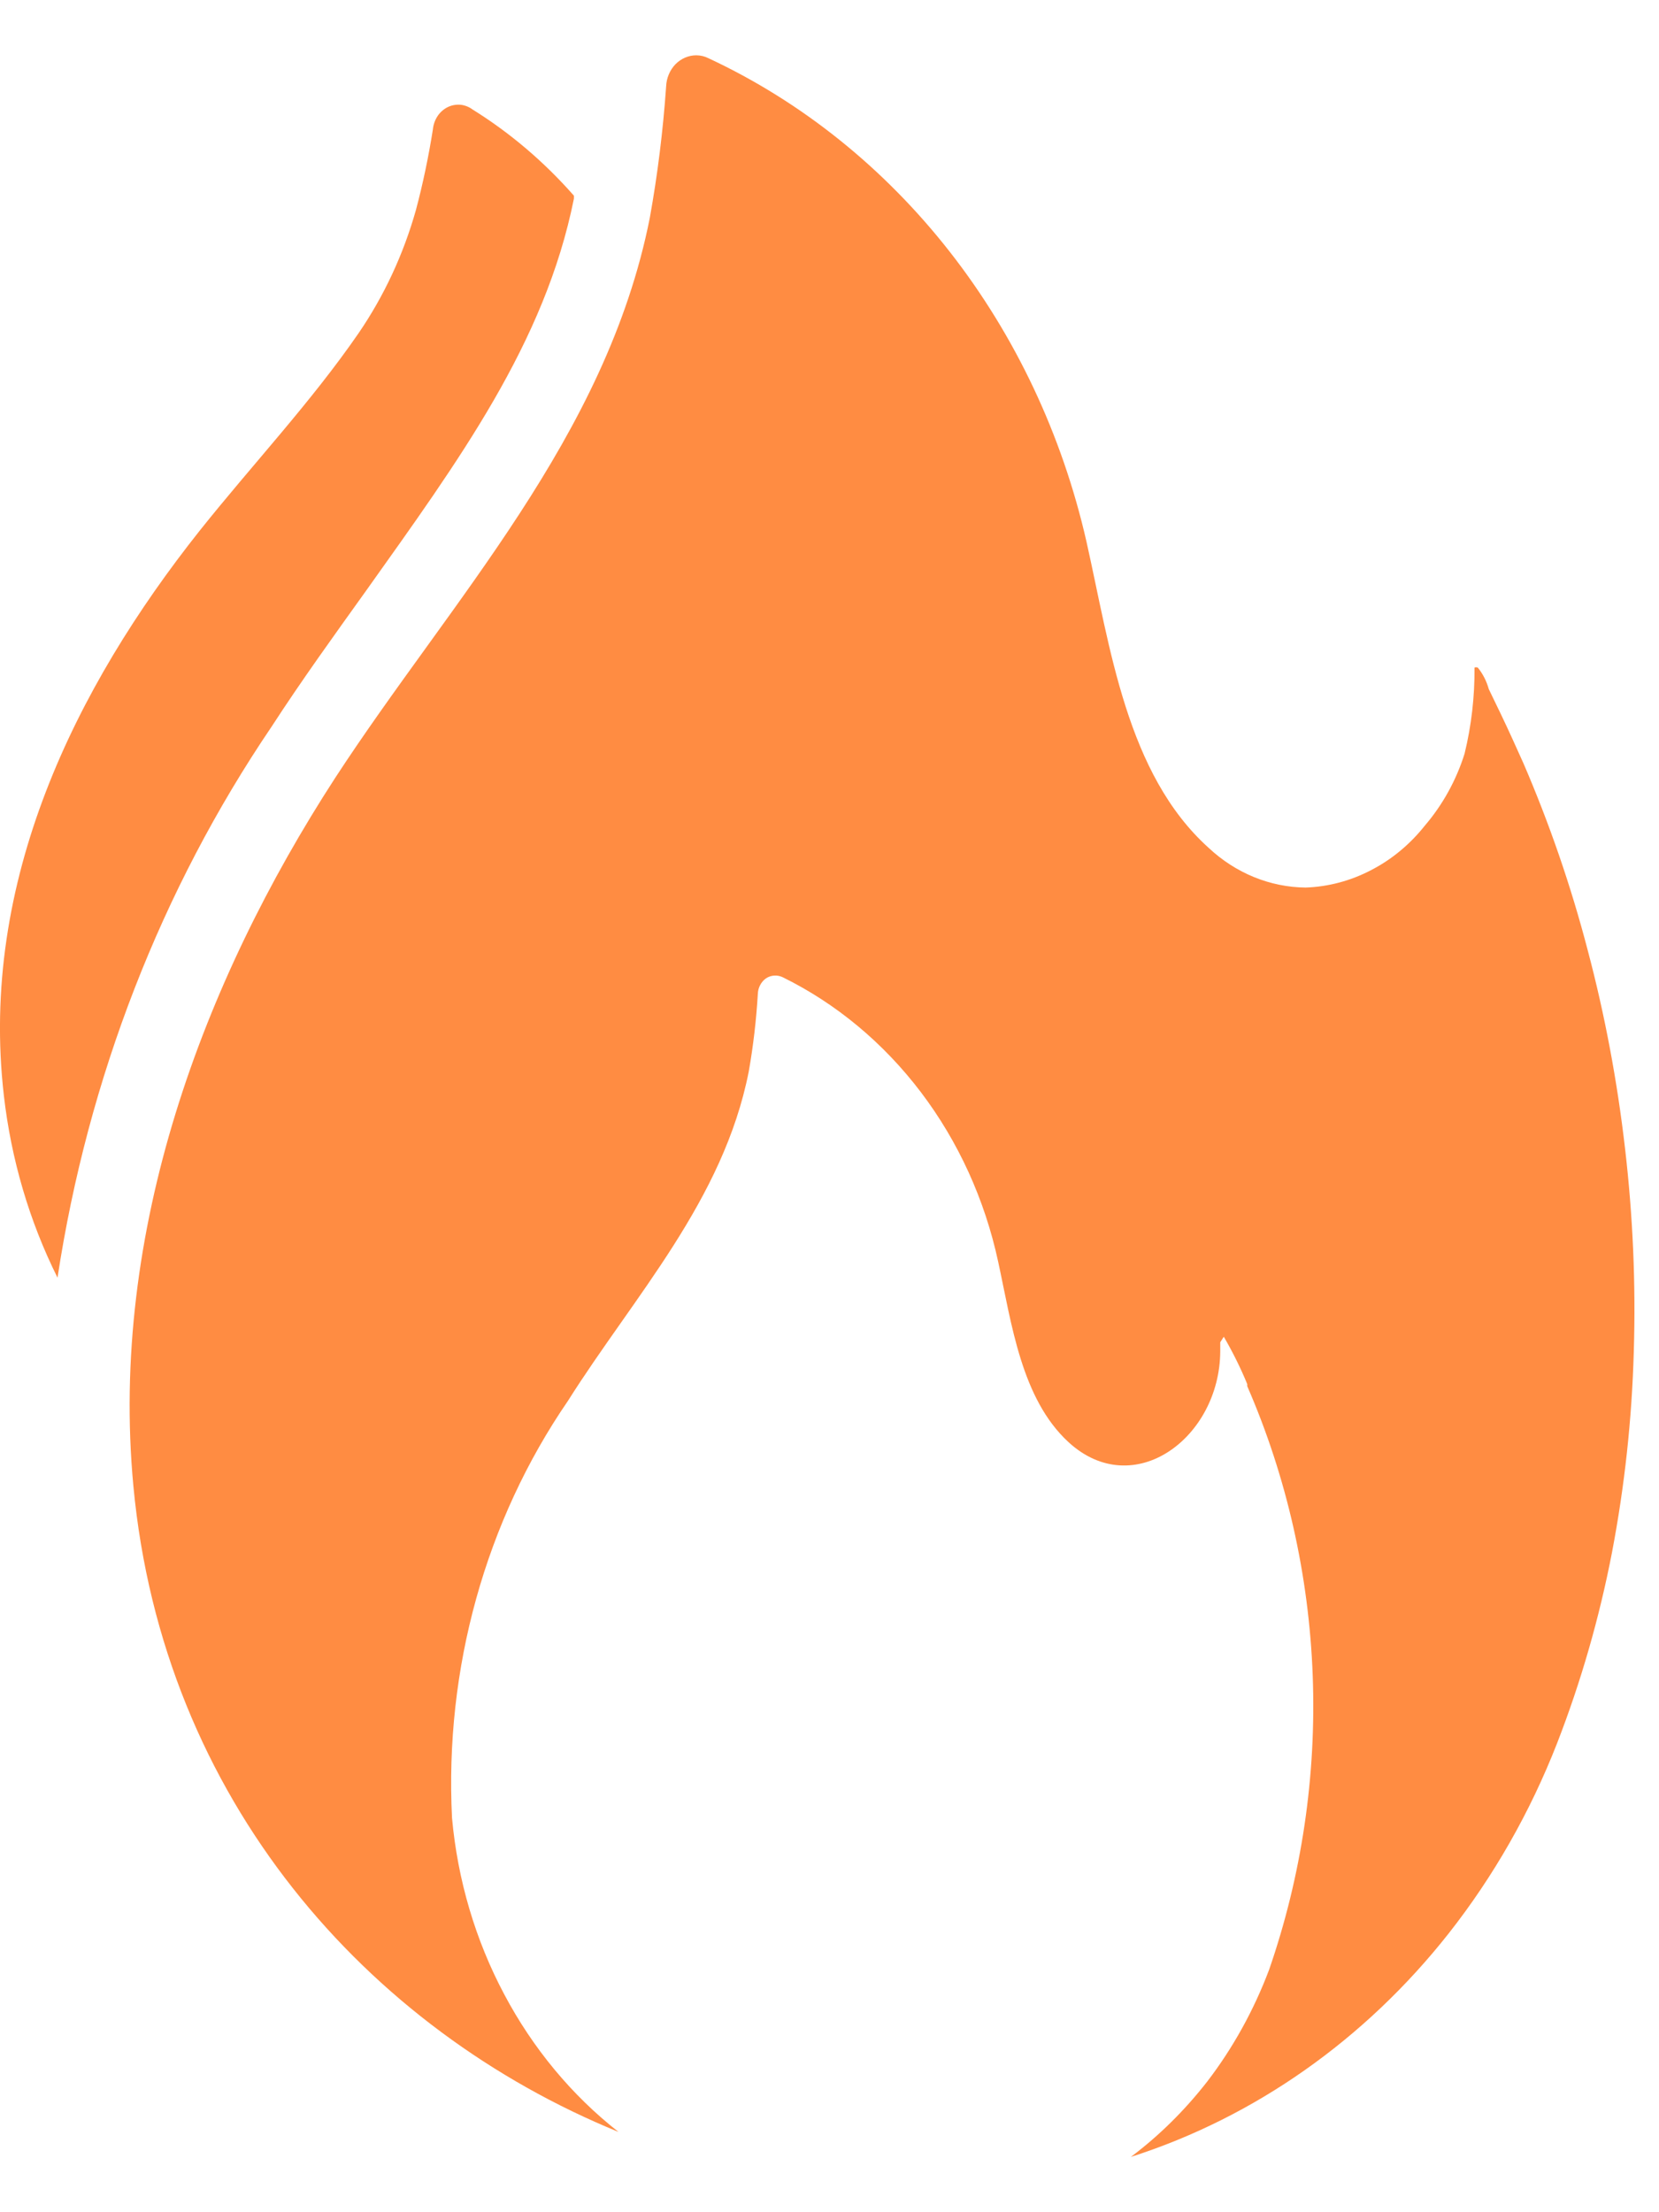 <svg width="15" height="20" viewBox="0 0 15 20" fill="none" xmlns="http://www.w3.org/2000/svg">
<path d="M3.314 5.335C4.144 4.167 4.927 3.104 5.189 1.796C5.189 1.796 5.189 1.796 5.189 1.769C4.92 1.463 4.612 1.201 4.273 0.99C4.241 0.966 4.202 0.951 4.163 0.947C4.123 0.944 4.083 0.951 4.047 0.969C4.011 0.987 3.979 1.015 3.956 1.05C3.933 1.085 3.918 1.127 3.914 1.17C3.875 1.416 3.824 1.661 3.76 1.901C3.647 2.301 3.472 2.676 3.243 3.011C2.812 3.637 2.28 4.202 1.806 4.797C0.678 6.218 -0.188 7.974 0.035 9.905C0.101 10.481 0.265 11.04 0.52 11.551C0.795 9.748 1.458 8.041 2.456 6.569C2.729 6.148 3.027 5.736 3.314 5.335Z" fill="#FF8C42"/>
<path d="M13.361 6.035C13.351 6.032 13.341 6.032 13.332 6.035C13.334 6.298 13.304 6.56 13.242 6.814C13.166 7.056 13.043 7.277 12.883 7.464C12.749 7.633 12.584 7.77 12.398 7.866C12.213 7.963 12.011 8.017 11.805 8.024C11.483 8.021 11.173 7.894 10.929 7.666C10.185 6.997 10.038 5.852 9.823 4.895C9.603 3.93 9.18 3.034 8.588 2.277C7.995 1.519 7.249 0.92 6.407 0.527C6.372 0.509 6.334 0.5 6.295 0.5C6.226 0.5 6.158 0.529 6.107 0.581C6.057 0.633 6.026 0.705 6.023 0.78C5.995 1.18 5.946 1.578 5.875 1.971C5.48 3.957 4.079 5.424 3.031 7.032C1.831 8.881 0.99 11.139 1.206 13.435C1.472 16.273 3.325 18.348 5.592 19.274C5.17 18.943 4.818 18.519 4.559 18.03C4.299 17.541 4.138 16.998 4.087 16.436C4.019 15.085 4.39 13.75 5.135 12.665C5.732 11.719 6.54 10.854 6.77 9.687C6.811 9.455 6.838 9.221 6.852 8.986C6.853 8.958 6.86 8.93 6.873 8.906C6.886 8.881 6.904 8.86 6.926 8.845C6.948 8.83 6.973 8.822 6.999 8.82C7.025 8.818 7.051 8.823 7.075 8.834C7.56 9.072 7.988 9.428 8.327 9.875C8.665 10.321 8.904 10.845 9.025 11.407C9.147 11.968 9.234 12.645 9.661 13.038C10.25 13.579 11.029 12.999 11.033 12.217V12.135L11.065 12.085C11.145 12.222 11.216 12.365 11.277 12.513V12.532C11.634 13.352 11.835 14.242 11.869 15.148C11.903 16.054 11.769 16.958 11.475 17.807C11.337 18.173 11.148 18.515 10.915 18.819C10.713 19.078 10.482 19.307 10.225 19.5C11.343 19.142 12.341 18.44 13.098 17.48C13.504 16.964 13.835 16.384 14.079 15.759C14.295 15.203 14.461 14.625 14.575 14.035C14.689 13.437 14.755 12.831 14.772 12.221C14.791 11.607 14.764 10.993 14.693 10.383C14.623 9.777 14.511 9.177 14.355 8.589C14.204 8.01 14.009 7.445 13.774 6.9C13.709 6.755 13.641 6.604 13.572 6.46L13.461 6.23C13.441 6.158 13.407 6.091 13.361 6.035Z" fill="#FF8C42"/>
</svg>
